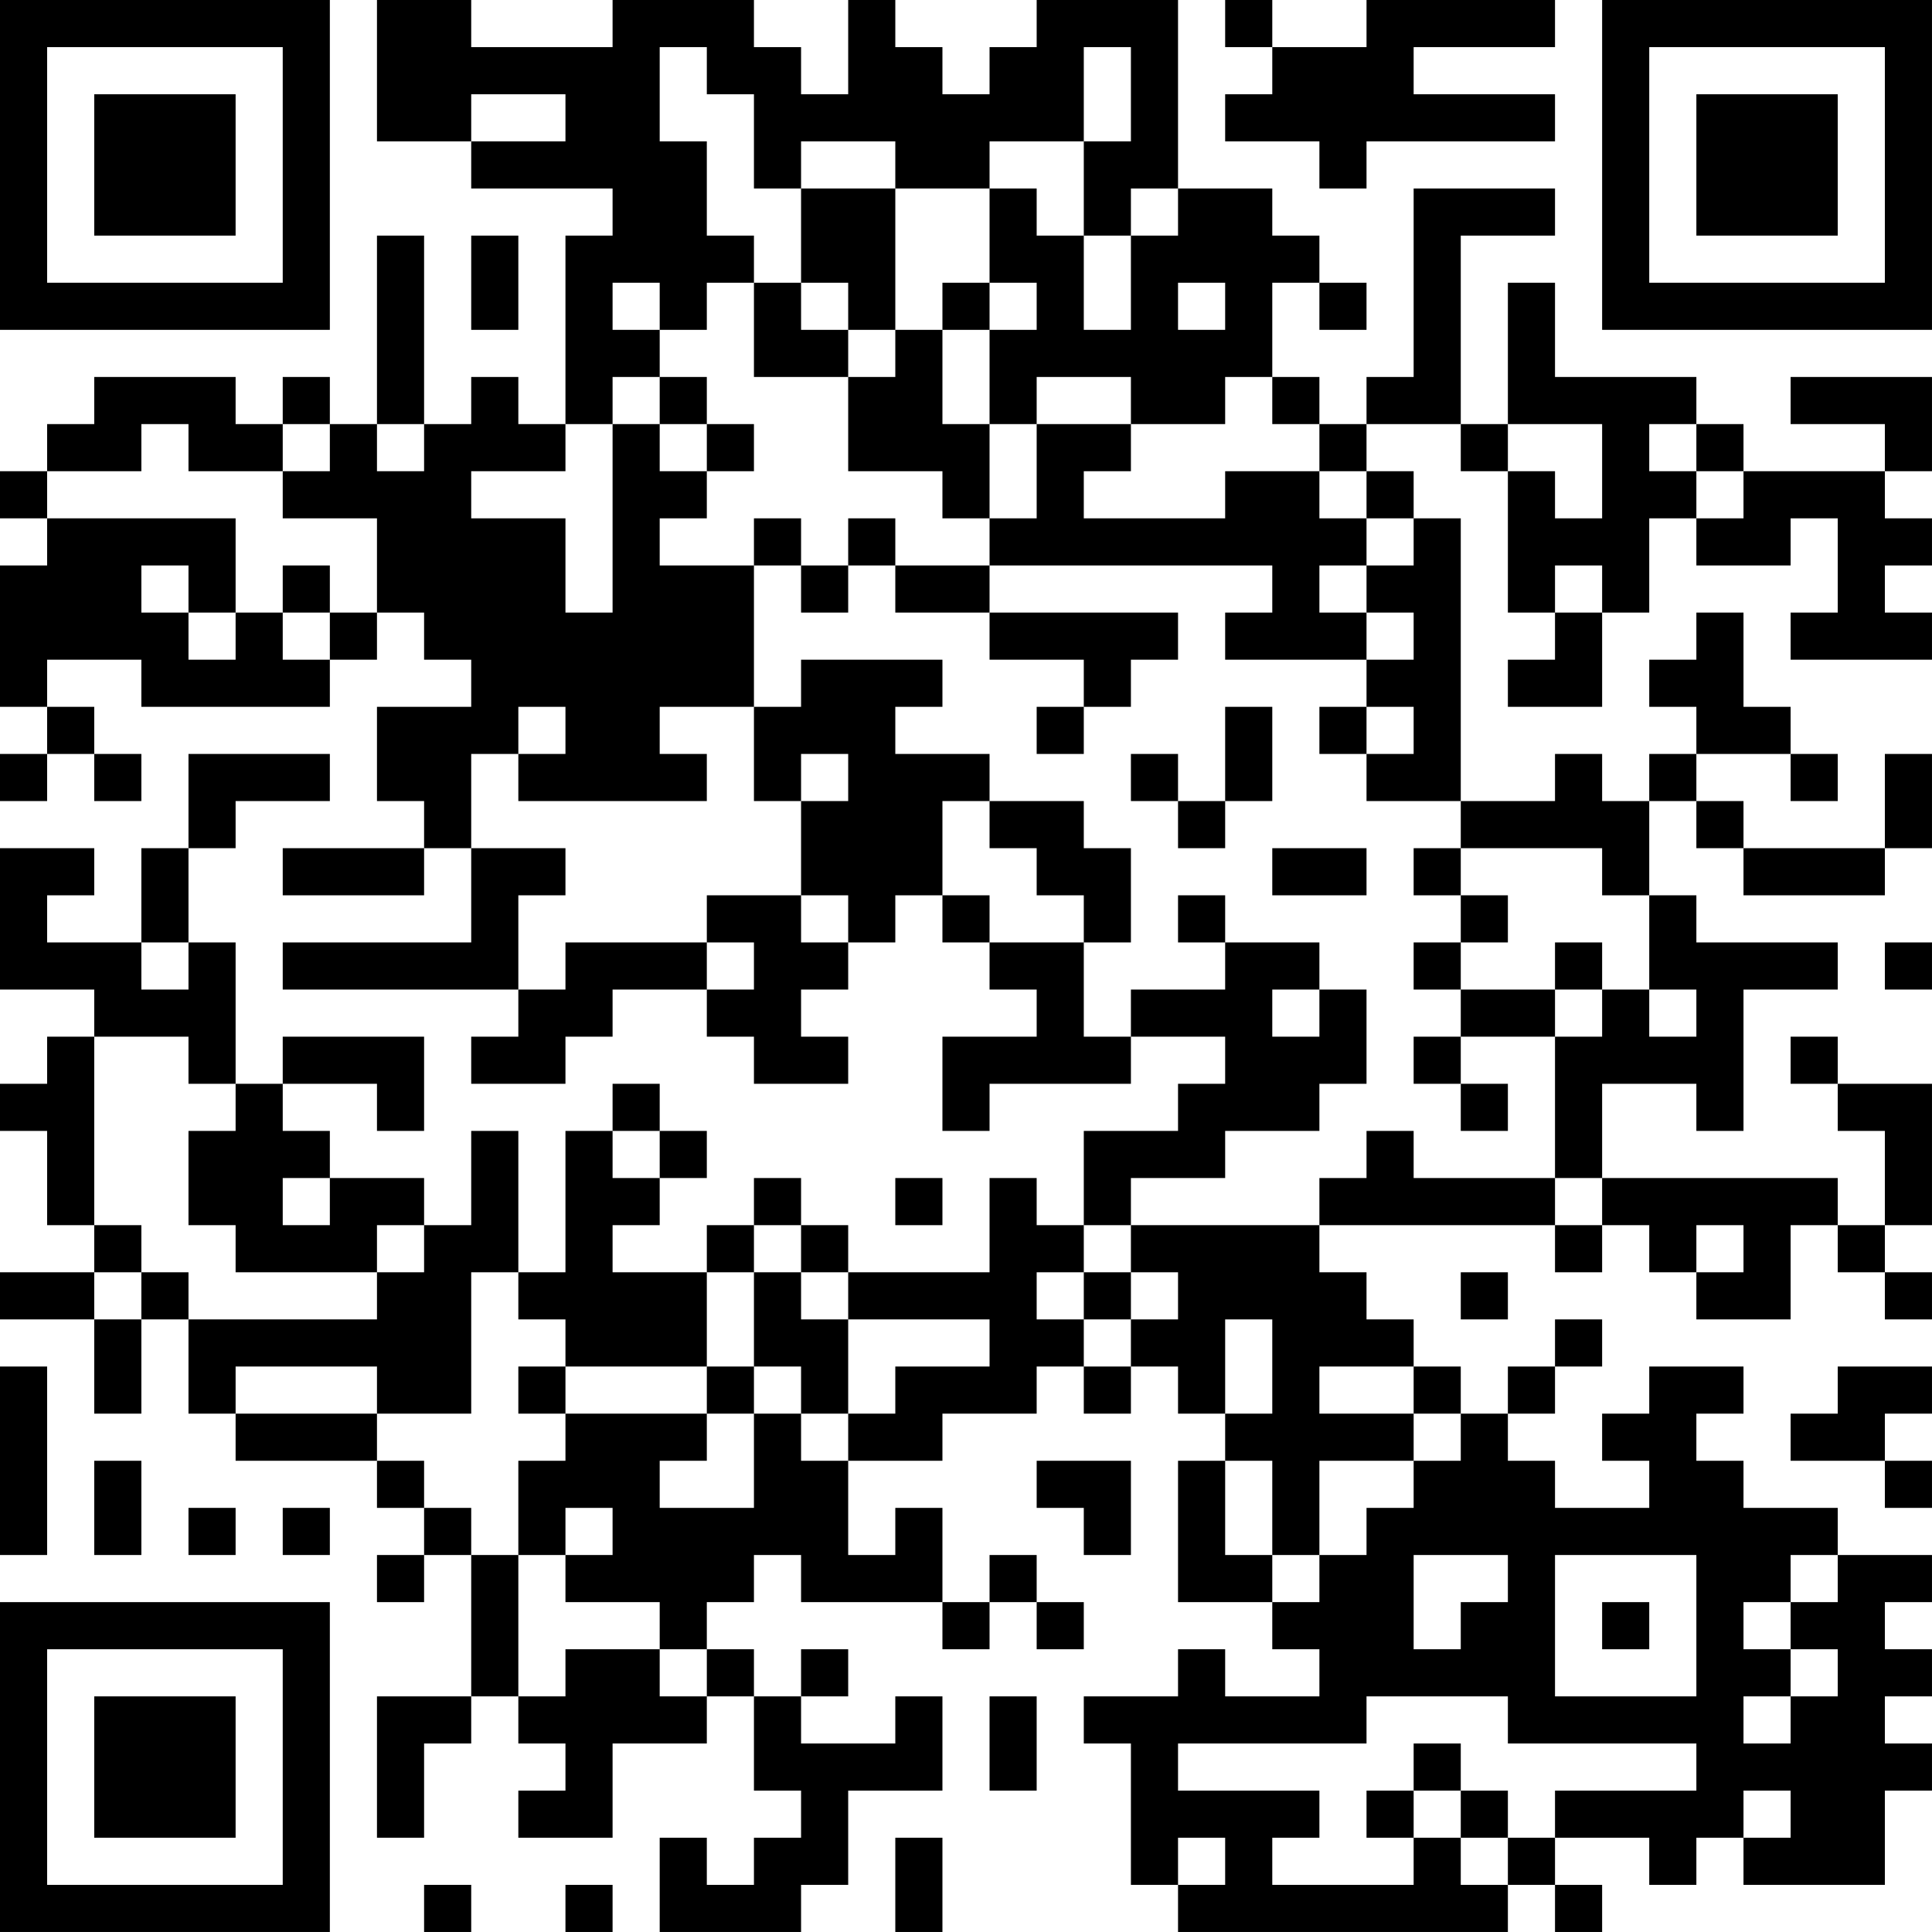 <?xml version="1.0" encoding="UTF-8"?>
<svg xmlns="http://www.w3.org/2000/svg" version="1.1" width="200" height="200" viewBox="0 0 200 200"><rect x="0" y="0" width="200" height="200" fill="#ffffff"/><g transform="scale(4.878)"><g transform="translate(0,0)"><path fill-rule="evenodd" d="M8 0L8 3L10 3L10 4L13 4L13 5L12 5L12 9L11 9L11 8L10 8L10 9L9 9L9 5L8 5L8 9L7 9L7 8L6 8L6 9L5 9L5 8L2 8L2 9L1 9L1 10L0 10L0 11L1 11L1 12L0 12L0 15L1 15L1 16L0 16L0 17L1 17L1 16L2 16L2 17L3 17L3 16L2 16L2 15L1 15L1 14L3 14L3 15L7 15L7 14L8 14L8 13L9 13L9 14L10 14L10 15L8 15L8 17L9 17L9 18L6 18L6 19L9 19L9 18L10 18L10 20L6 20L6 21L11 21L11 22L10 22L10 23L12 23L12 22L13 22L13 21L15 21L15 22L16 22L16 23L18 23L18 22L17 22L17 21L18 21L18 20L19 20L19 19L20 19L20 20L21 20L21 21L22 21L22 22L20 22L20 24L21 24L21 23L24 23L24 22L26 22L26 23L25 23L25 24L23 24L23 26L22 26L22 25L21 25L21 27L18 27L18 26L17 26L17 25L16 25L16 26L15 26L15 27L13 27L13 26L14 26L14 25L15 25L15 24L14 24L14 23L13 23L13 24L12 24L12 27L11 27L11 24L10 24L10 26L9 26L9 25L7 25L7 24L6 24L6 23L8 23L8 24L9 24L9 22L6 22L6 23L5 23L5 20L4 20L4 18L5 18L5 17L7 17L7 16L4 16L4 18L3 18L3 20L1 20L1 19L2 19L2 18L0 18L0 21L2 21L2 22L1 22L1 23L0 23L0 24L1 24L1 26L2 26L2 27L0 27L0 28L2 28L2 30L3 30L3 28L4 28L4 30L5 30L5 31L8 31L8 32L9 32L9 33L8 33L8 34L9 34L9 33L10 33L10 36L8 36L8 39L9 39L9 37L10 37L10 36L11 36L11 37L12 37L12 38L11 38L11 39L13 39L13 37L15 37L15 36L16 36L16 38L17 38L17 39L16 39L16 40L15 40L15 39L14 39L14 41L17 41L17 40L18 40L18 38L20 38L20 36L19 36L19 37L17 37L17 36L18 36L18 35L17 35L17 36L16 36L16 35L15 35L15 34L16 34L16 33L17 33L17 34L20 34L20 35L21 35L21 34L22 34L22 35L23 35L23 34L22 34L22 33L21 33L21 34L20 34L20 32L19 32L19 33L18 33L18 31L20 31L20 30L22 30L22 29L23 29L23 30L24 30L24 29L25 29L25 30L26 30L26 31L25 31L25 34L27 34L27 35L28 35L28 36L26 36L26 35L25 35L25 36L23 36L23 37L24 37L24 40L25 40L25 41L32 41L32 40L33 40L33 41L34 41L34 40L33 40L33 39L35 39L35 40L36 40L36 39L37 39L37 40L40 40L40 38L41 38L41 37L40 37L40 36L41 36L41 35L40 35L40 34L41 34L41 33L39 33L39 32L37 32L37 31L36 31L36 30L37 30L37 29L35 29L35 30L34 30L34 31L35 31L35 32L33 32L33 31L32 31L32 30L33 30L33 29L34 29L34 28L33 28L33 29L32 29L32 30L31 30L31 29L30 29L30 28L29 28L29 27L28 27L28 26L33 26L33 27L34 27L34 26L35 26L35 27L36 27L36 28L38 28L38 26L39 26L39 27L40 27L40 28L41 28L41 27L40 27L40 26L41 26L41 23L39 23L39 22L38 22L38 23L39 23L39 24L40 24L40 26L39 26L39 25L34 25L34 23L36 23L36 24L37 24L37 21L39 21L39 20L36 20L36 19L35 19L35 17L36 17L36 18L37 18L37 19L40 19L40 18L41 18L41 16L40 16L40 18L37 18L37 17L36 17L36 16L38 16L38 17L39 17L39 16L38 16L38 15L37 15L37 13L36 13L36 14L35 14L35 15L36 15L36 16L35 16L35 17L34 17L34 16L33 16L33 17L31 17L31 11L30 11L30 10L29 10L29 9L31 9L31 10L32 10L32 13L33 13L33 14L32 14L32 15L34 15L34 13L35 13L35 11L36 11L36 12L38 12L38 11L39 11L39 13L38 13L38 14L41 14L41 13L40 13L40 12L41 12L41 11L40 11L40 10L41 10L41 8L38 8L38 9L40 9L40 10L37 10L37 9L36 9L36 8L33 8L33 6L32 6L32 9L31 9L31 5L33 5L33 4L30 4L30 8L29 8L29 9L28 9L28 8L27 8L27 6L28 6L28 7L29 7L29 6L28 6L28 5L27 5L27 4L25 4L25 0L22 0L22 1L21 1L21 2L20 2L20 1L19 1L19 0L18 0L18 2L17 2L17 1L16 1L16 0L13 0L13 1L10 1L10 0ZM26 0L26 1L27 1L27 2L26 2L26 3L28 3L28 4L29 4L29 3L33 3L33 2L30 2L30 1L33 1L33 0L29 0L29 1L27 1L27 0ZM14 1L14 3L15 3L15 5L16 5L16 6L15 6L15 7L14 7L14 6L13 6L13 7L14 7L14 8L13 8L13 9L12 9L12 10L10 10L10 11L12 11L12 13L13 13L13 9L14 9L14 10L15 10L15 11L14 11L14 12L16 12L16 15L14 15L14 16L15 16L15 17L11 17L11 16L12 16L12 15L11 15L11 16L10 16L10 18L12 18L12 19L11 19L11 21L12 21L12 20L15 20L15 21L16 21L16 20L15 20L15 19L17 19L17 20L18 20L18 19L17 19L17 17L18 17L18 16L17 16L17 17L16 17L16 15L17 15L17 14L20 14L20 15L19 15L19 16L21 16L21 17L20 17L20 19L21 19L21 20L23 20L23 22L24 22L24 21L26 21L26 20L28 20L28 21L27 21L27 22L28 22L28 21L29 21L29 23L28 23L28 24L26 24L26 25L24 25L24 26L23 26L23 27L22 27L22 28L23 28L23 29L24 29L24 28L25 28L25 27L24 27L24 26L28 26L28 25L29 25L29 24L30 24L30 25L33 25L33 26L34 26L34 25L33 25L33 22L34 22L34 21L35 21L35 22L36 22L36 21L35 21L35 19L34 19L34 18L31 18L31 17L29 17L29 16L30 16L30 15L29 15L29 14L30 14L30 13L29 13L29 12L30 12L30 11L29 11L29 10L28 10L28 9L27 9L27 8L26 8L26 9L24 9L24 8L22 8L22 9L21 9L21 7L22 7L22 6L21 6L21 4L22 4L22 5L23 5L23 7L24 7L24 5L25 5L25 4L24 4L24 5L23 5L23 3L24 3L24 1L23 1L23 3L21 3L21 4L19 4L19 3L17 3L17 4L16 4L16 2L15 2L15 1ZM10 2L10 3L12 3L12 2ZM17 4L17 6L16 6L16 8L18 8L18 10L20 10L20 11L21 11L21 12L19 12L19 11L18 11L18 12L17 12L17 11L16 11L16 12L17 12L17 13L18 13L18 12L19 12L19 13L21 13L21 14L23 14L23 15L22 15L22 16L23 16L23 15L24 15L24 14L25 14L25 13L21 13L21 12L27 12L27 13L26 13L26 14L29 14L29 13L28 13L28 12L29 12L29 11L28 11L28 10L26 10L26 11L23 11L23 10L24 10L24 9L22 9L22 11L21 11L21 9L20 9L20 7L21 7L21 6L20 6L20 7L19 7L19 4ZM10 5L10 7L11 7L11 5ZM17 6L17 7L18 7L18 8L19 8L19 7L18 7L18 6ZM25 6L25 7L26 7L26 6ZM14 8L14 9L15 9L15 10L16 10L16 9L15 9L15 8ZM3 9L3 10L1 10L1 11L5 11L5 13L4 13L4 12L3 12L3 13L4 13L4 14L5 14L5 13L6 13L6 14L7 14L7 13L8 13L8 11L6 11L6 10L7 10L7 9L6 9L6 10L4 10L4 9ZM8 9L8 10L9 10L9 9ZM32 9L32 10L33 10L33 11L34 11L34 9ZM35 9L35 10L36 10L36 11L37 11L37 10L36 10L36 9ZM6 12L6 13L7 13L7 12ZM33 12L33 13L34 13L34 12ZM26 15L26 17L25 17L25 16L24 16L24 17L25 17L25 18L26 18L26 17L27 17L27 15ZM28 15L28 16L29 16L29 15ZM21 17L21 18L22 18L22 19L23 19L23 20L24 20L24 18L23 18L23 17ZM27 18L27 19L29 19L29 18ZM30 18L30 19L31 19L31 20L30 20L30 21L31 21L31 22L30 22L30 23L31 23L31 24L32 24L32 23L31 23L31 22L33 22L33 21L34 21L34 20L33 20L33 21L31 21L31 20L32 20L32 19L31 19L31 18ZM25 19L25 20L26 20L26 19ZM3 20L3 21L4 21L4 20ZM40 20L40 21L41 21L41 20ZM2 22L2 26L3 26L3 27L2 27L2 28L3 28L3 27L4 27L4 28L8 28L8 27L9 27L9 26L8 26L8 27L5 27L5 26L4 26L4 24L5 24L5 23L4 23L4 22ZM13 24L13 25L14 25L14 24ZM6 25L6 26L7 26L7 25ZM19 25L19 26L20 26L20 25ZM16 26L16 27L15 27L15 29L12 29L12 28L11 28L11 27L10 27L10 30L8 30L8 29L5 29L5 30L8 30L8 31L9 31L9 32L10 32L10 33L11 33L11 36L12 36L12 35L14 35L14 36L15 36L15 35L14 35L14 34L12 34L12 33L13 33L13 32L12 32L12 33L11 33L11 31L12 31L12 30L15 30L15 31L14 31L14 32L16 32L16 30L17 30L17 31L18 31L18 30L19 30L19 29L21 29L21 28L18 28L18 27L17 27L17 26ZM36 26L36 27L37 27L37 26ZM16 27L16 29L15 29L15 30L16 30L16 29L17 29L17 30L18 30L18 28L17 28L17 27ZM23 27L23 28L24 28L24 27ZM31 27L31 28L32 28L32 27ZM26 28L26 30L27 30L27 28ZM0 29L0 33L1 33L1 29ZM11 29L11 30L12 30L12 29ZM28 29L28 30L30 30L30 31L28 31L28 33L27 33L27 31L26 31L26 33L27 33L27 34L28 34L28 33L29 33L29 32L30 32L30 31L31 31L31 30L30 30L30 29ZM39 29L39 30L38 30L38 31L40 31L40 32L41 32L41 31L40 31L40 30L41 30L41 29ZM2 31L2 33L3 33L3 31ZM22 31L22 32L23 32L23 33L24 33L24 31ZM4 32L4 33L5 33L5 32ZM6 32L6 33L7 33L7 32ZM30 33L30 35L31 35L31 34L32 34L32 33ZM33 33L33 36L36 36L36 33ZM38 33L38 34L37 34L37 35L38 35L38 36L37 36L37 37L38 37L38 36L39 36L39 35L38 35L38 34L39 34L39 33ZM34 34L34 35L35 35L35 34ZM21 36L21 38L22 38L22 36ZM29 36L29 37L25 37L25 38L28 38L28 39L27 39L27 40L30 40L30 39L31 39L31 40L32 40L32 39L33 39L33 38L36 38L36 37L32 37L32 36ZM30 37L30 38L29 38L29 39L30 39L30 38L31 38L31 39L32 39L32 38L31 38L31 37ZM37 38L37 39L38 39L38 38ZM19 39L19 41L20 41L20 39ZM25 39L25 40L26 40L26 39ZM9 40L9 41L10 41L10 40ZM12 40L12 41L13 41L13 40ZM0 0L0 7L7 7L7 0ZM1 1L1 6L6 6L6 1ZM2 2L2 5L5 5L5 2ZM34 0L34 7L41 7L41 0ZM35 1L35 6L40 6L40 1ZM36 2L36 5L39 5L39 2ZM0 34L0 41L7 41L7 34ZM1 35L1 40L6 40L6 35ZM2 36L2 39L5 39L5 36Z" fill="#000000"/></g></g></svg>
